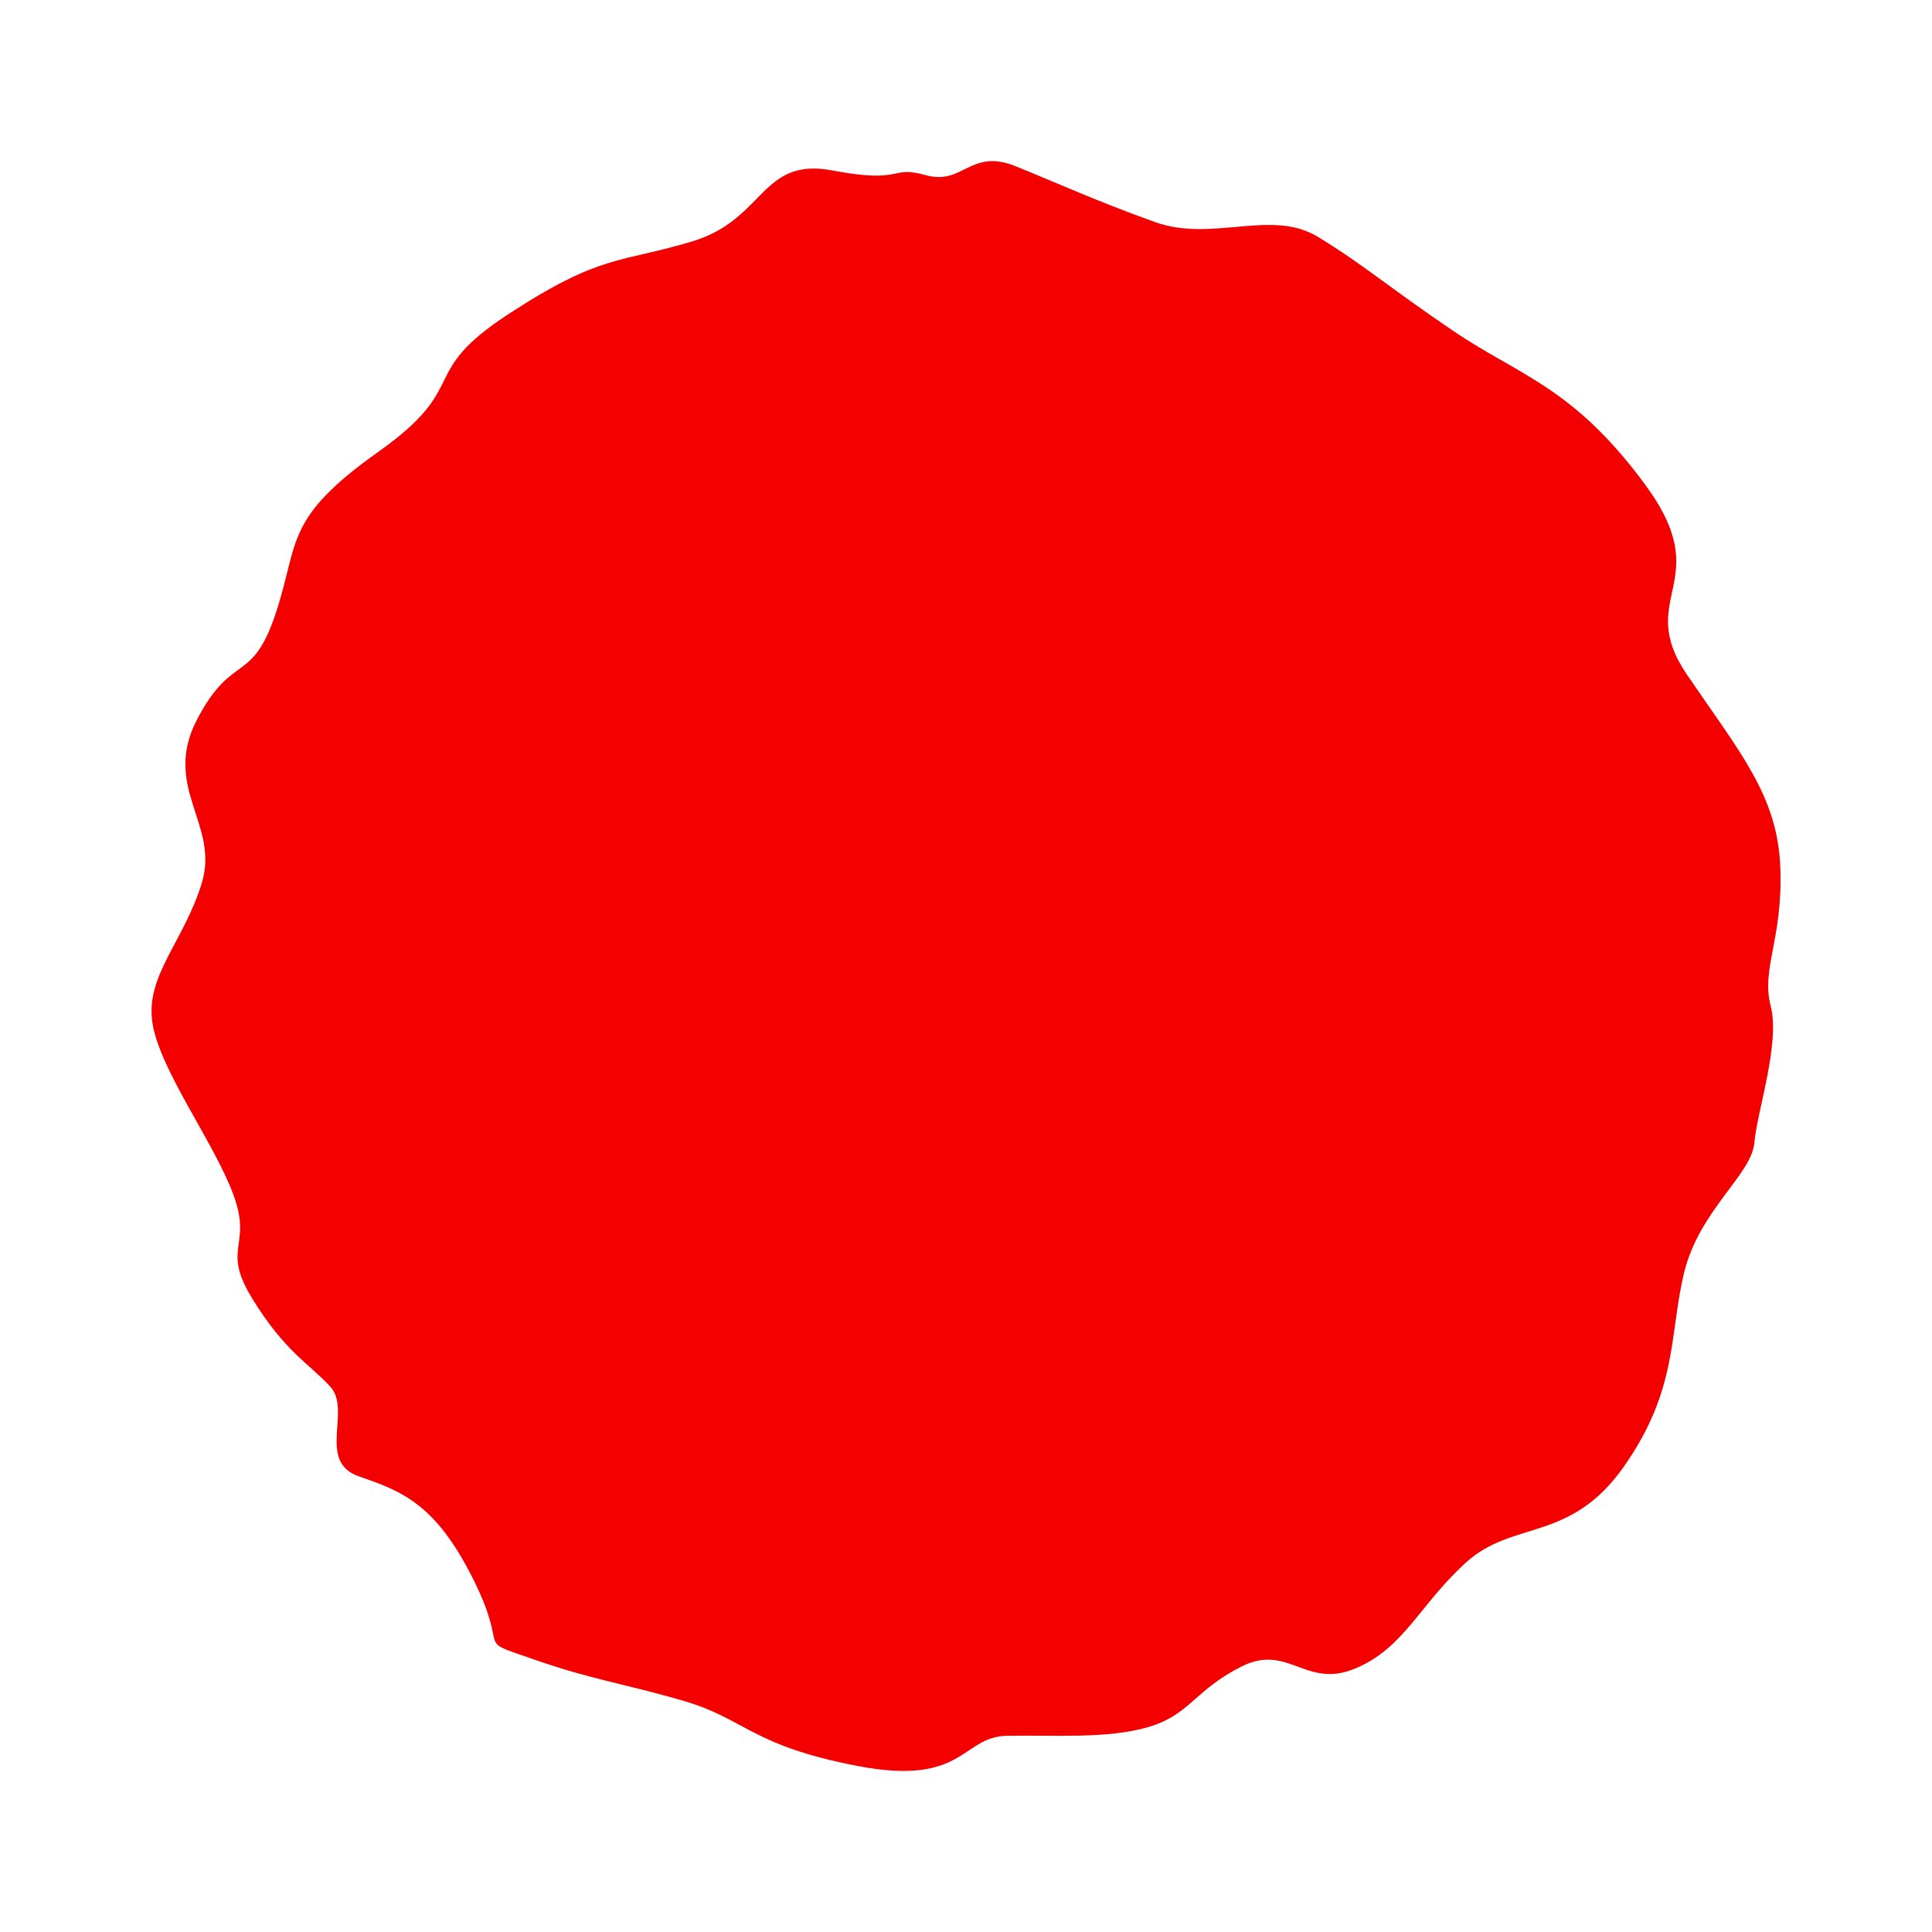 <svg id="Camada_1" data-name="Camada 1" xmlns="http://www.w3.org/2000/svg" viewBox="0 0 200 200"><defs><style>.cls-1{fill:#f50000;fill-rule:evenodd;}</style></defs><path class="cls-1" d="M28.61,63.29c2.36-7.24.82-9.61,10.56-16.52s3.88-8,13.49-14.27,11.44-5.24,19-7.51,7.06-8.76,14.53-7.34,5.84-.58,9.68.49,4.58-2.83,9.27-.93,8.41,3.62,14.4,5.77,12.06-1.41,16.89,1.54,7.12,5.06,14,9.73S162.81,40,170.3,50.16s-1.19,11.57,4.34,19.69,9.4,12.57,9.66,20-2,10.4-1,14.29-1.4,10.85-1.69,14.16-5.71,7-7.27,13.44-.61,12-6.18,20-11.5,5.56-16.39,10-6.41,8.89-11.52,11-6.9-2.66-11.74-.22-5.34,5-9.62,6.26-9.92.81-14.66.91-4.36,5.24-15.41,3.13-11.66-4.88-18-6.73-9.37-2.15-15.65-4.34-2.27-.43-6.17-8.25-7.4-9.14-11.83-10.66-.72-6.87-3-9.32-4.64-3.58-8-9,0-5.38-2-10.82-7.63-12.91-8.39-17.81,3.29-8.46,5.12-14.52-4.18-9.89-.48-16.93S26.1,71,28.61,63.29Z"/></svg>